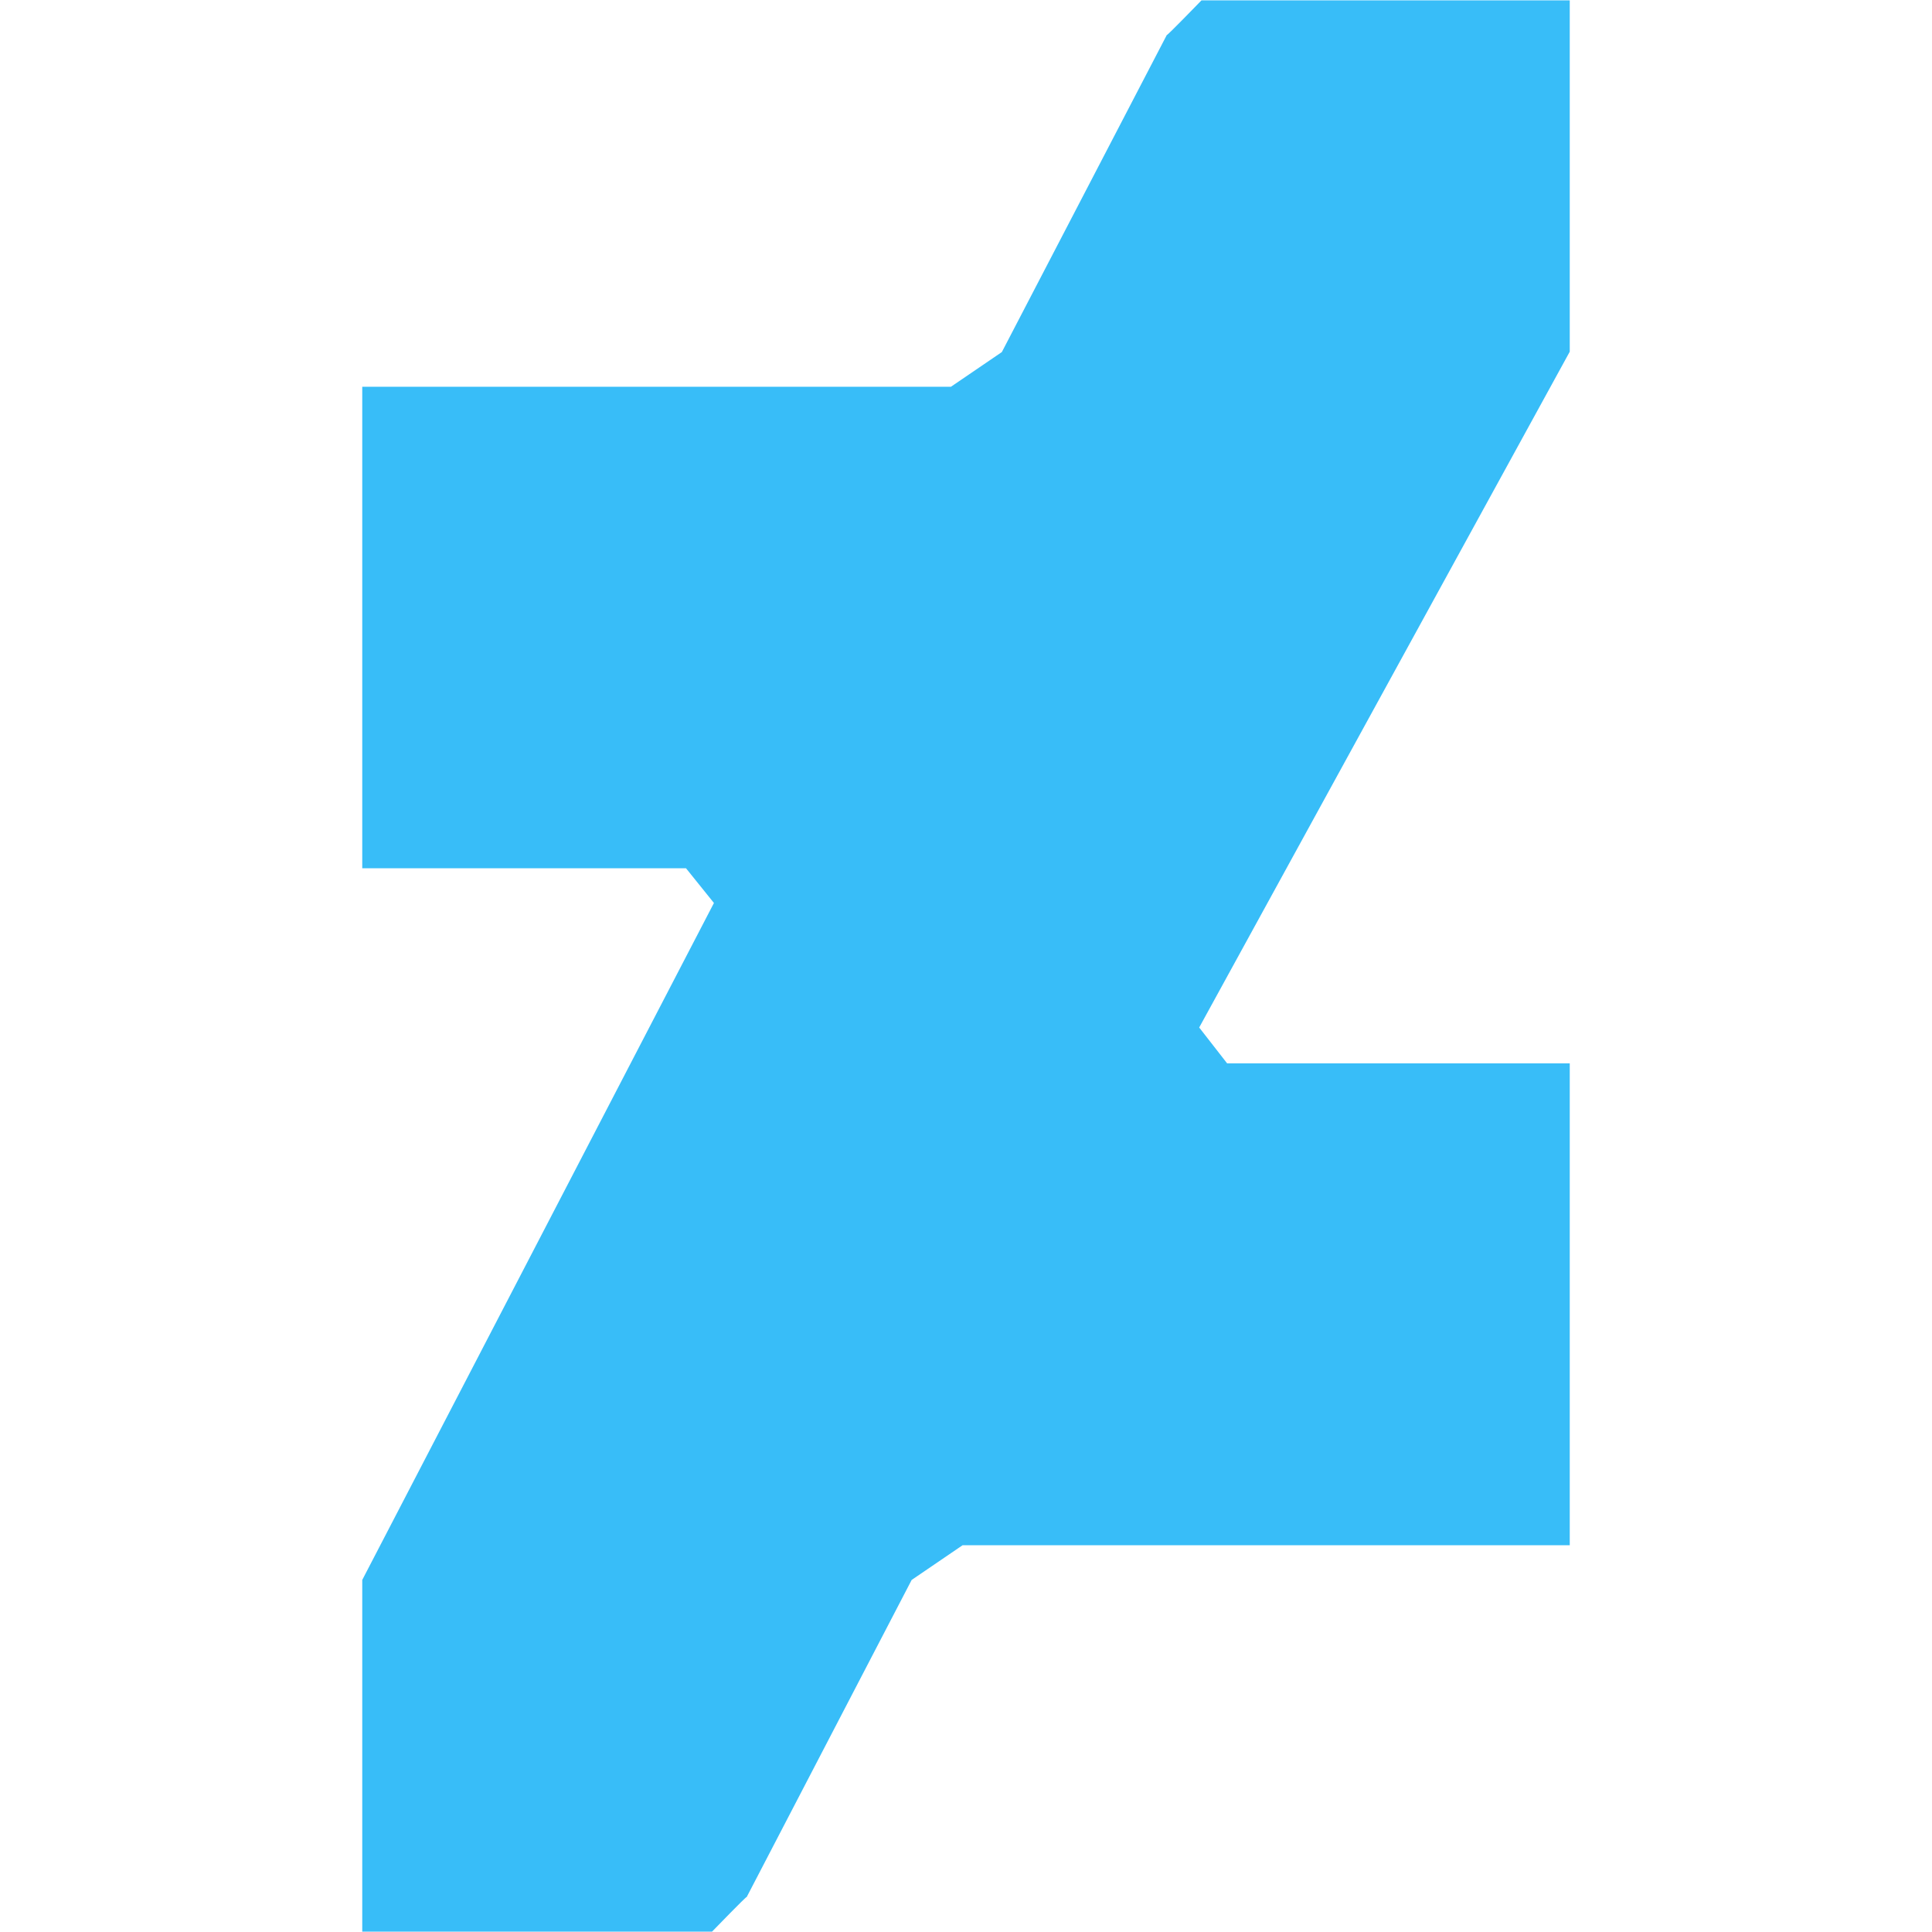 <svg stroke="#38BDF8" fill="#38BDF8" stroke-width="0" viewBox="0 0 320 512" height="1em" width="1em" xmlns="http://www.w3.org/2000/svg"><path d="M320 93.2l-98.2 179.1 7.4 9.5H320v127.7H159.1l-13.5 9.2-43.7 84c-.3 0-8.6 8.6-9.2 9.2H0v-93.2l93.2-179.4-7.4-9.2H0V102.5h156l13.5-9.2 43.7-84c.3 0 8.6-8.6 9.2-9.2H320v93.1z"></path></svg>
